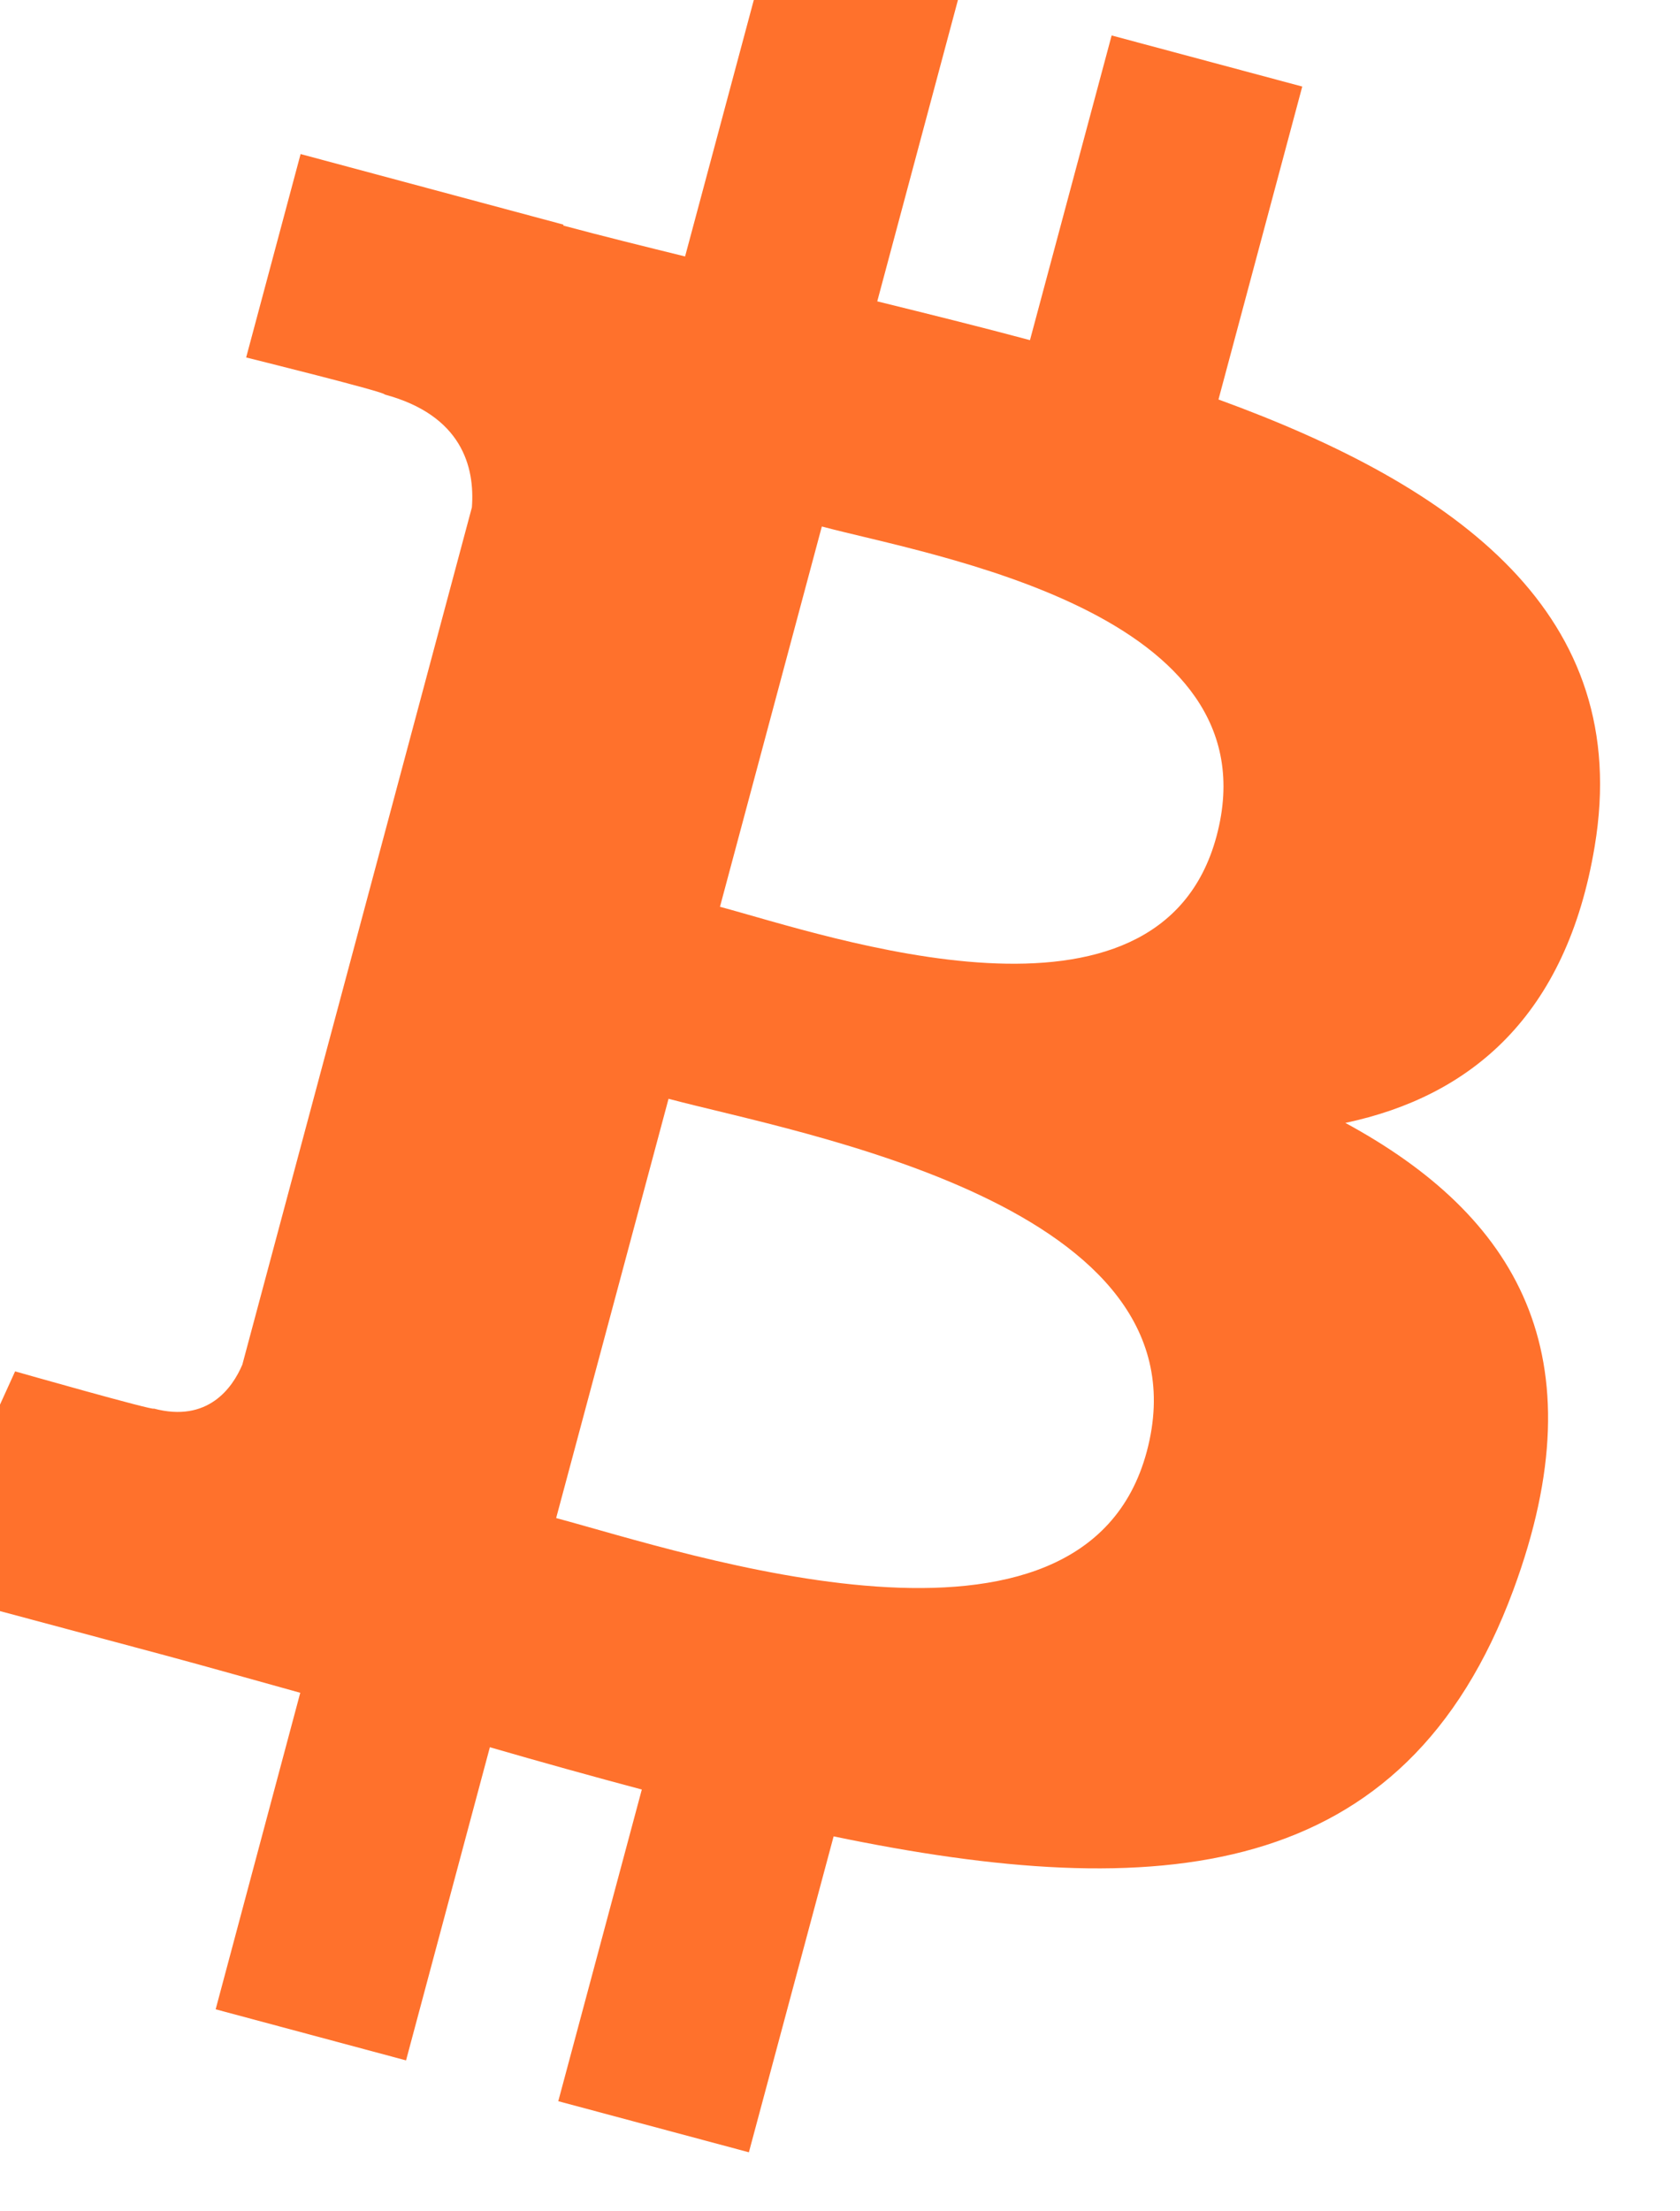 <?xml version="1.0" encoding="UTF-8" standalone="no"?>
<svg
   xmlns:dc="http://purl.org/dc/elements/1.1/"
   xmlns:cc="http://creativecommons.org/ns#"
   xmlns:rdf="http://www.w3.org/1999/02/22-rdf-syntax-ns#"
   xmlns:svg="http://www.w3.org/2000/svg"
   xmlns="http://www.w3.org/2000/svg"
   xml:space="preserve"
   enable-background="new 0 0 273.6 360"
   viewBox="0 0 273.6 360"
   height="360px"
   width="273.6px"
   y="0px"
   x="0px"
   id="Layer_1"
   version="1.1"><defs
   id="defs70" />
<g
   transform="rotate(15,158.182,182.832)"
   style="fill:#ff712c;fill-opacity:1"
   id="g65">
	<g
   style="fill:#ff712c;fill-opacity:1"
   id="g63">
		<path
   style="fill:#ff712c;fill-opacity:1"
   id="path61"
   d="m 217.021,167.042 c 18.631,-9.483 30.288,-26.184 27.565,-54.007 C 240.919,75.012 208.06,62.262 166.58,58.631 L 166.572,5.89 h -32.139 l -0.009,51.354 c -8.456,0 -17.076,0.166 -25.657,0.338 L 108.76,5.897 76.65,5.894 76.644,58.622 c -6.959,0.142 -13.793,0.277 -20.466,0.277 v -0.156 l -44.33,-0.018 0.006,34.282 c 0,0 23.734,-0.446 23.343,-0.013 13.013,0.009 17.262,7.559 18.484,14.076 l 0.01,60.083 v 84.397 c -0.573,4.09 -2.984,10.625 -12.083,10.637 0.414,0.364 -23.379,-0.004 -23.379,-0.004 l -6.375,38.335 h 41.817 c 7.792,0.009 15.448,0.13 22.959,0.19 l 0.028,53.338 32.102,0.009 -0.009,-52.779 c 8.832,0.18 17.357,0.258 25.684,0.247 l -0.009,52.532 h 32.138 l 0.018,-53.249 c 54.022,-3.1 91.842,-16.697 96.544,-67.385 3.79,-40.809 -15.434,-59.025 -46.105,-66.379 z M 109.535,95.321 c 18.126,0 75.132,-5.767 75.14,32.064 -0.008,36.269 -56.996,32.032 -75.14,32.032 V 95.321 Z m -0.014,167.126 0.014,-70.672 c 21.778,-0.006 90.085,-6.261 90.094,35.32 0.009,39.876 -68.316,35.336 -90.108,35.352 z" />
	</g>
</g>
</svg>